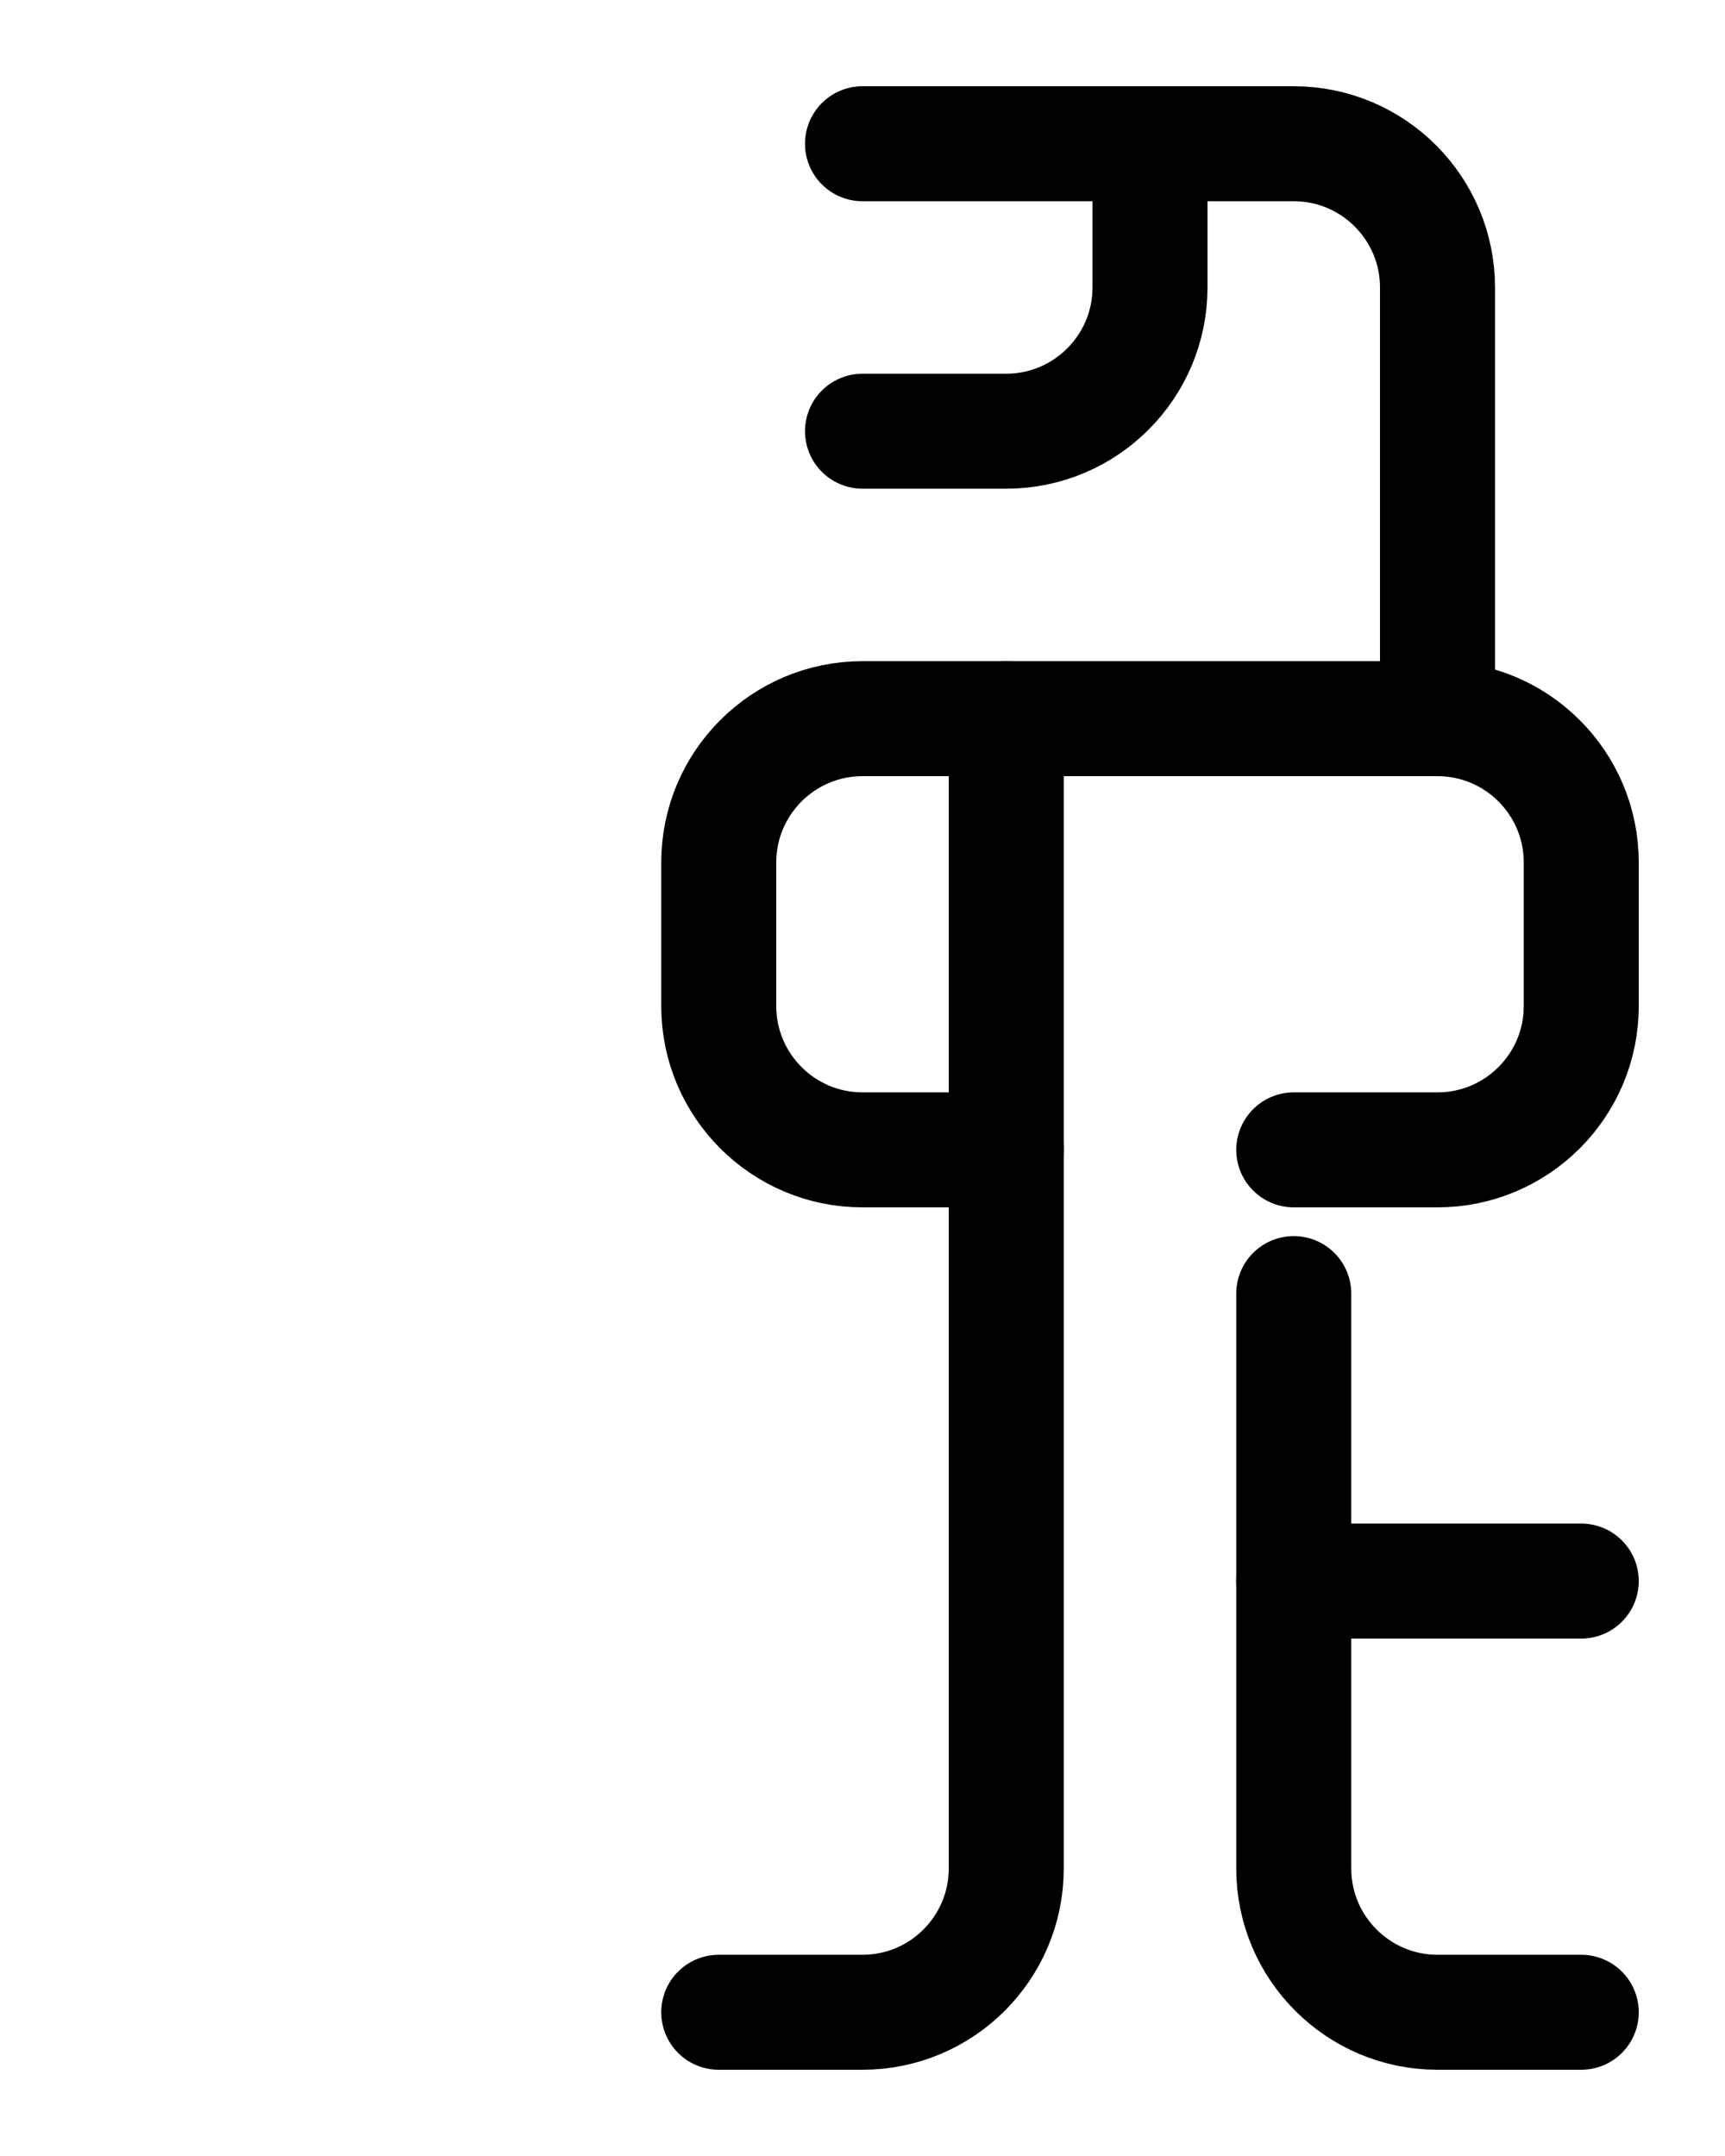 <?xml version="1.0" encoding="utf-8"?>
<!-- Generator: Adobe Illustrator 26.0.0, SVG Export Plug-In . SVG Version: 6.00 Build 0)  -->
<svg version="1.1" id="图层_1" xmlns="http://www.w3.org/2000/svg" xmlns:xlink="http://www.w3.org/1999/xlink" x="0px" y="0px"
	 viewBox="0 0 720 900" style="enable-background:new 0 0 720 900;" xml:space="preserve">
<style type="text/css">
	.st0{fill:none;stroke:#000000;stroke-width:48;stroke-linecap:round;stroke-linejoin:round;stroke-miterlimit:10;}
</style>
<path class="st0" d="M480,60v60c0,33.1-26.9,60-60,60h-60"/>
<path class="st0" d="M420,480h-60c-33.1,0-60-26.9-60-60v-60c0-33.1,26.9-60,60-60h240c33.1,0,60,26.9,60,60v60
	c0,33.1-26.9,60-60,60h-60"/>
<path class="st0" d="M360,60h180c33.1,0,60,26.9,60,60v180"/>
<path class="st0" d="M420,300v480c0,33.1-26.9,60-60,60h-60"/>
<path class="st0" d="M540,540v240c0,33.1,26.9,60,60,60h60"/>
<line class="st0" x1="540" y1="660" x2="660" y2="660"/>
</svg>
